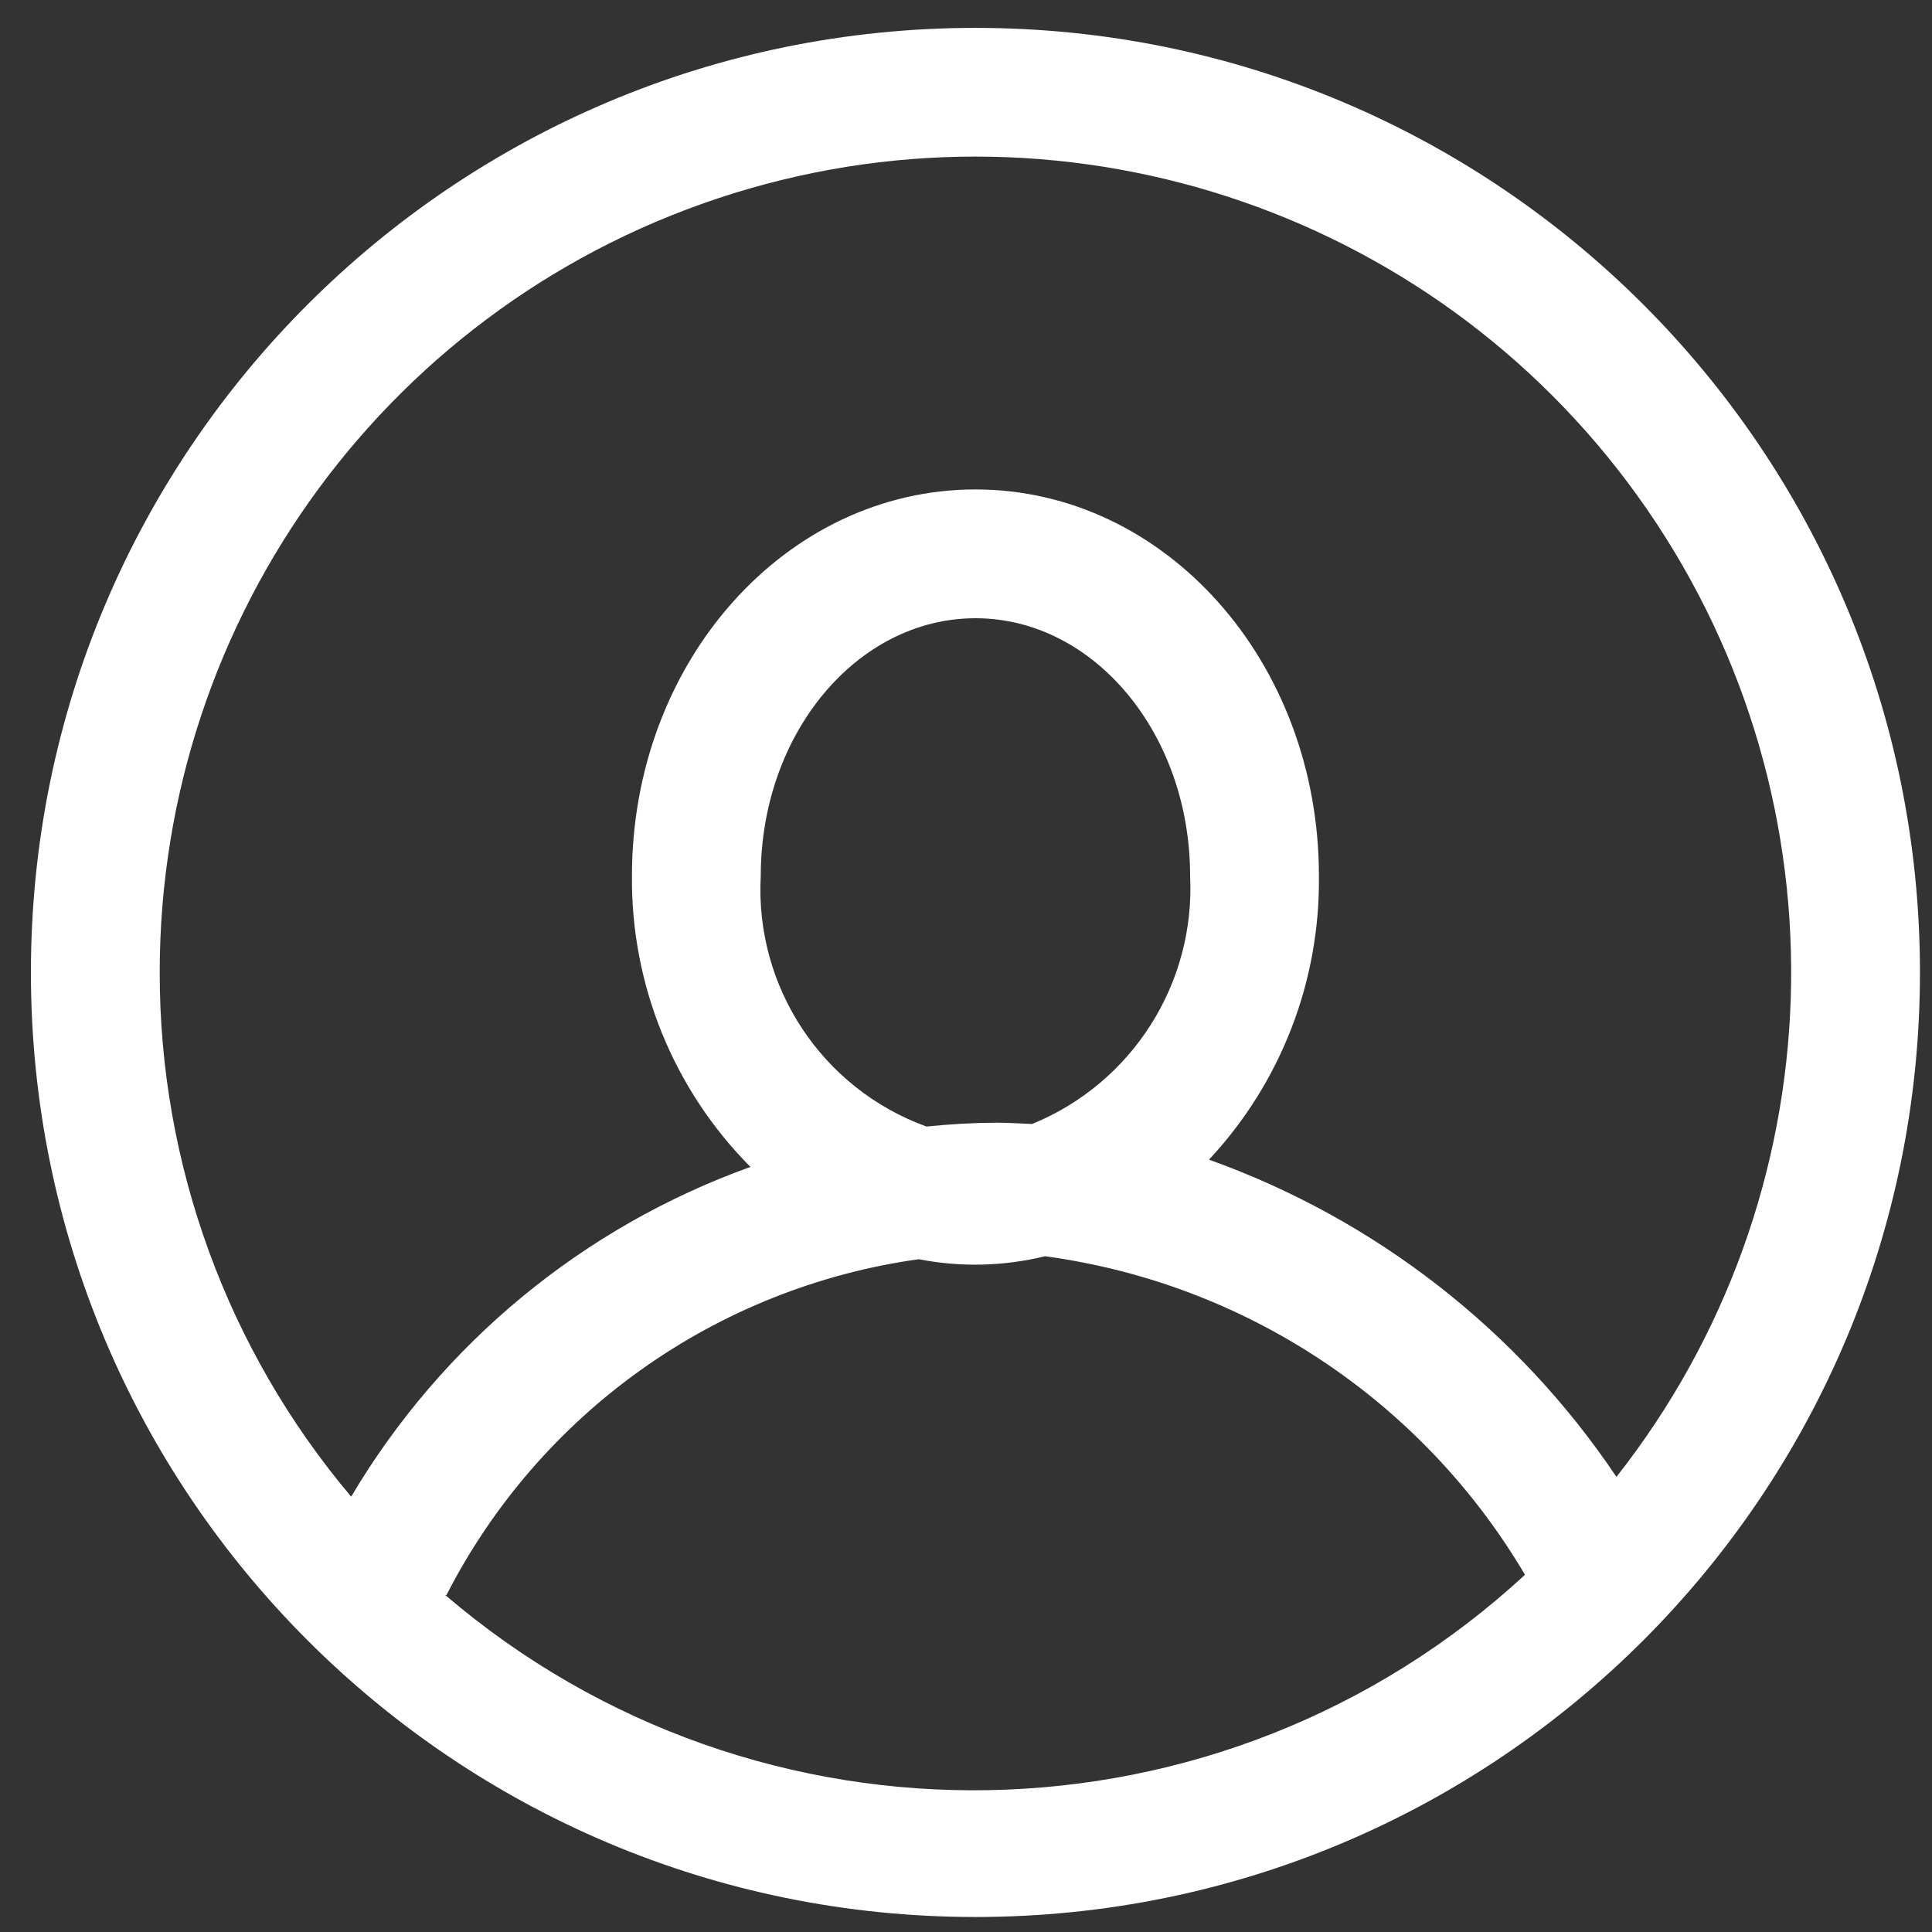 <?xml version="1.0" encoding="UTF-8"?>
<svg width="30px" height="30px" viewBox="0 0 30 30" version="1.1" xmlns="http://www.w3.org/2000/svg" xmlns:xlink="http://www.w3.org/1999/xlink">
    <rect x="0" y="0" width="30" height="30" fill="#333333" stroke="none"/>
    <!-- Generator: Sketch 53.2 (72643) - https://sketchapp.com -->
    <title>user-circle-white-icon</title>
    <desc>Created with Sketch.</desc>
    <g id="Symbols" stroke="none" stroke-width="1" fill="none" fill-rule="evenodd">
        <g id="top-nav" transform="translate(-855, -20)" fill="#FFFFFF">
            <g id="user-circle-white-icon">
                <g transform="translate(855, 20)">
                    <path d="M15.147,0.433 C7.046,0.433 0.48,7 0.48,15.1 C0.48,23.2 7.046,29.767 15.147,29.767 C23.247,29.767 29.813,23.2 29.813,15.1 C29.813,7 23.247,0.433 15.147,0.433 Z M2.48,15.1 C2.48,9.552 6.089,4.65 11.387,3.003 C16.684,1.357 22.437,3.349 25.582,7.919 C28.726,12.489 28.531,18.574 25.1,22.933 C23.572,20.657 21.355,18.931 18.773,18.007 C19.889,16.813 20.5,15.234 20.48,13.6 C20.48,10.267 18.087,7.6 15.147,7.6 C12.207,7.6 9.813,10.267 9.813,13.6 C9.797,15.292 10.46,16.92 11.653,18.12 C9.054,19.053 6.861,20.864 5.453,23.24 C3.531,20.963 2.478,18.079 2.48,15.1 L2.48,15.1 Z M15.48,17.433 C15.115,17.435 14.75,17.455 14.387,17.493 C12.764,16.905 11.719,15.323 11.813,13.6 C11.813,11.393 13.307,9.6 15.147,9.6 C16.987,9.6 18.48,11.393 18.48,13.6 C18.562,15.275 17.579,16.819 16.027,17.453 C15.847,17.447 15.667,17.433 15.48,17.433 Z M6.933,24.767 C8.382,21.938 11.119,19.992 14.267,19.553 C14.916,19.68 15.584,19.664 16.227,19.507 C19.338,19.927 22.084,21.75 23.68,24.453 C18.979,28.793 11.774,28.927 6.913,24.767 L6.933,24.767 Z" id="Shape"></path>
                </g>
            </g>
        </g>
    </g>
</svg>